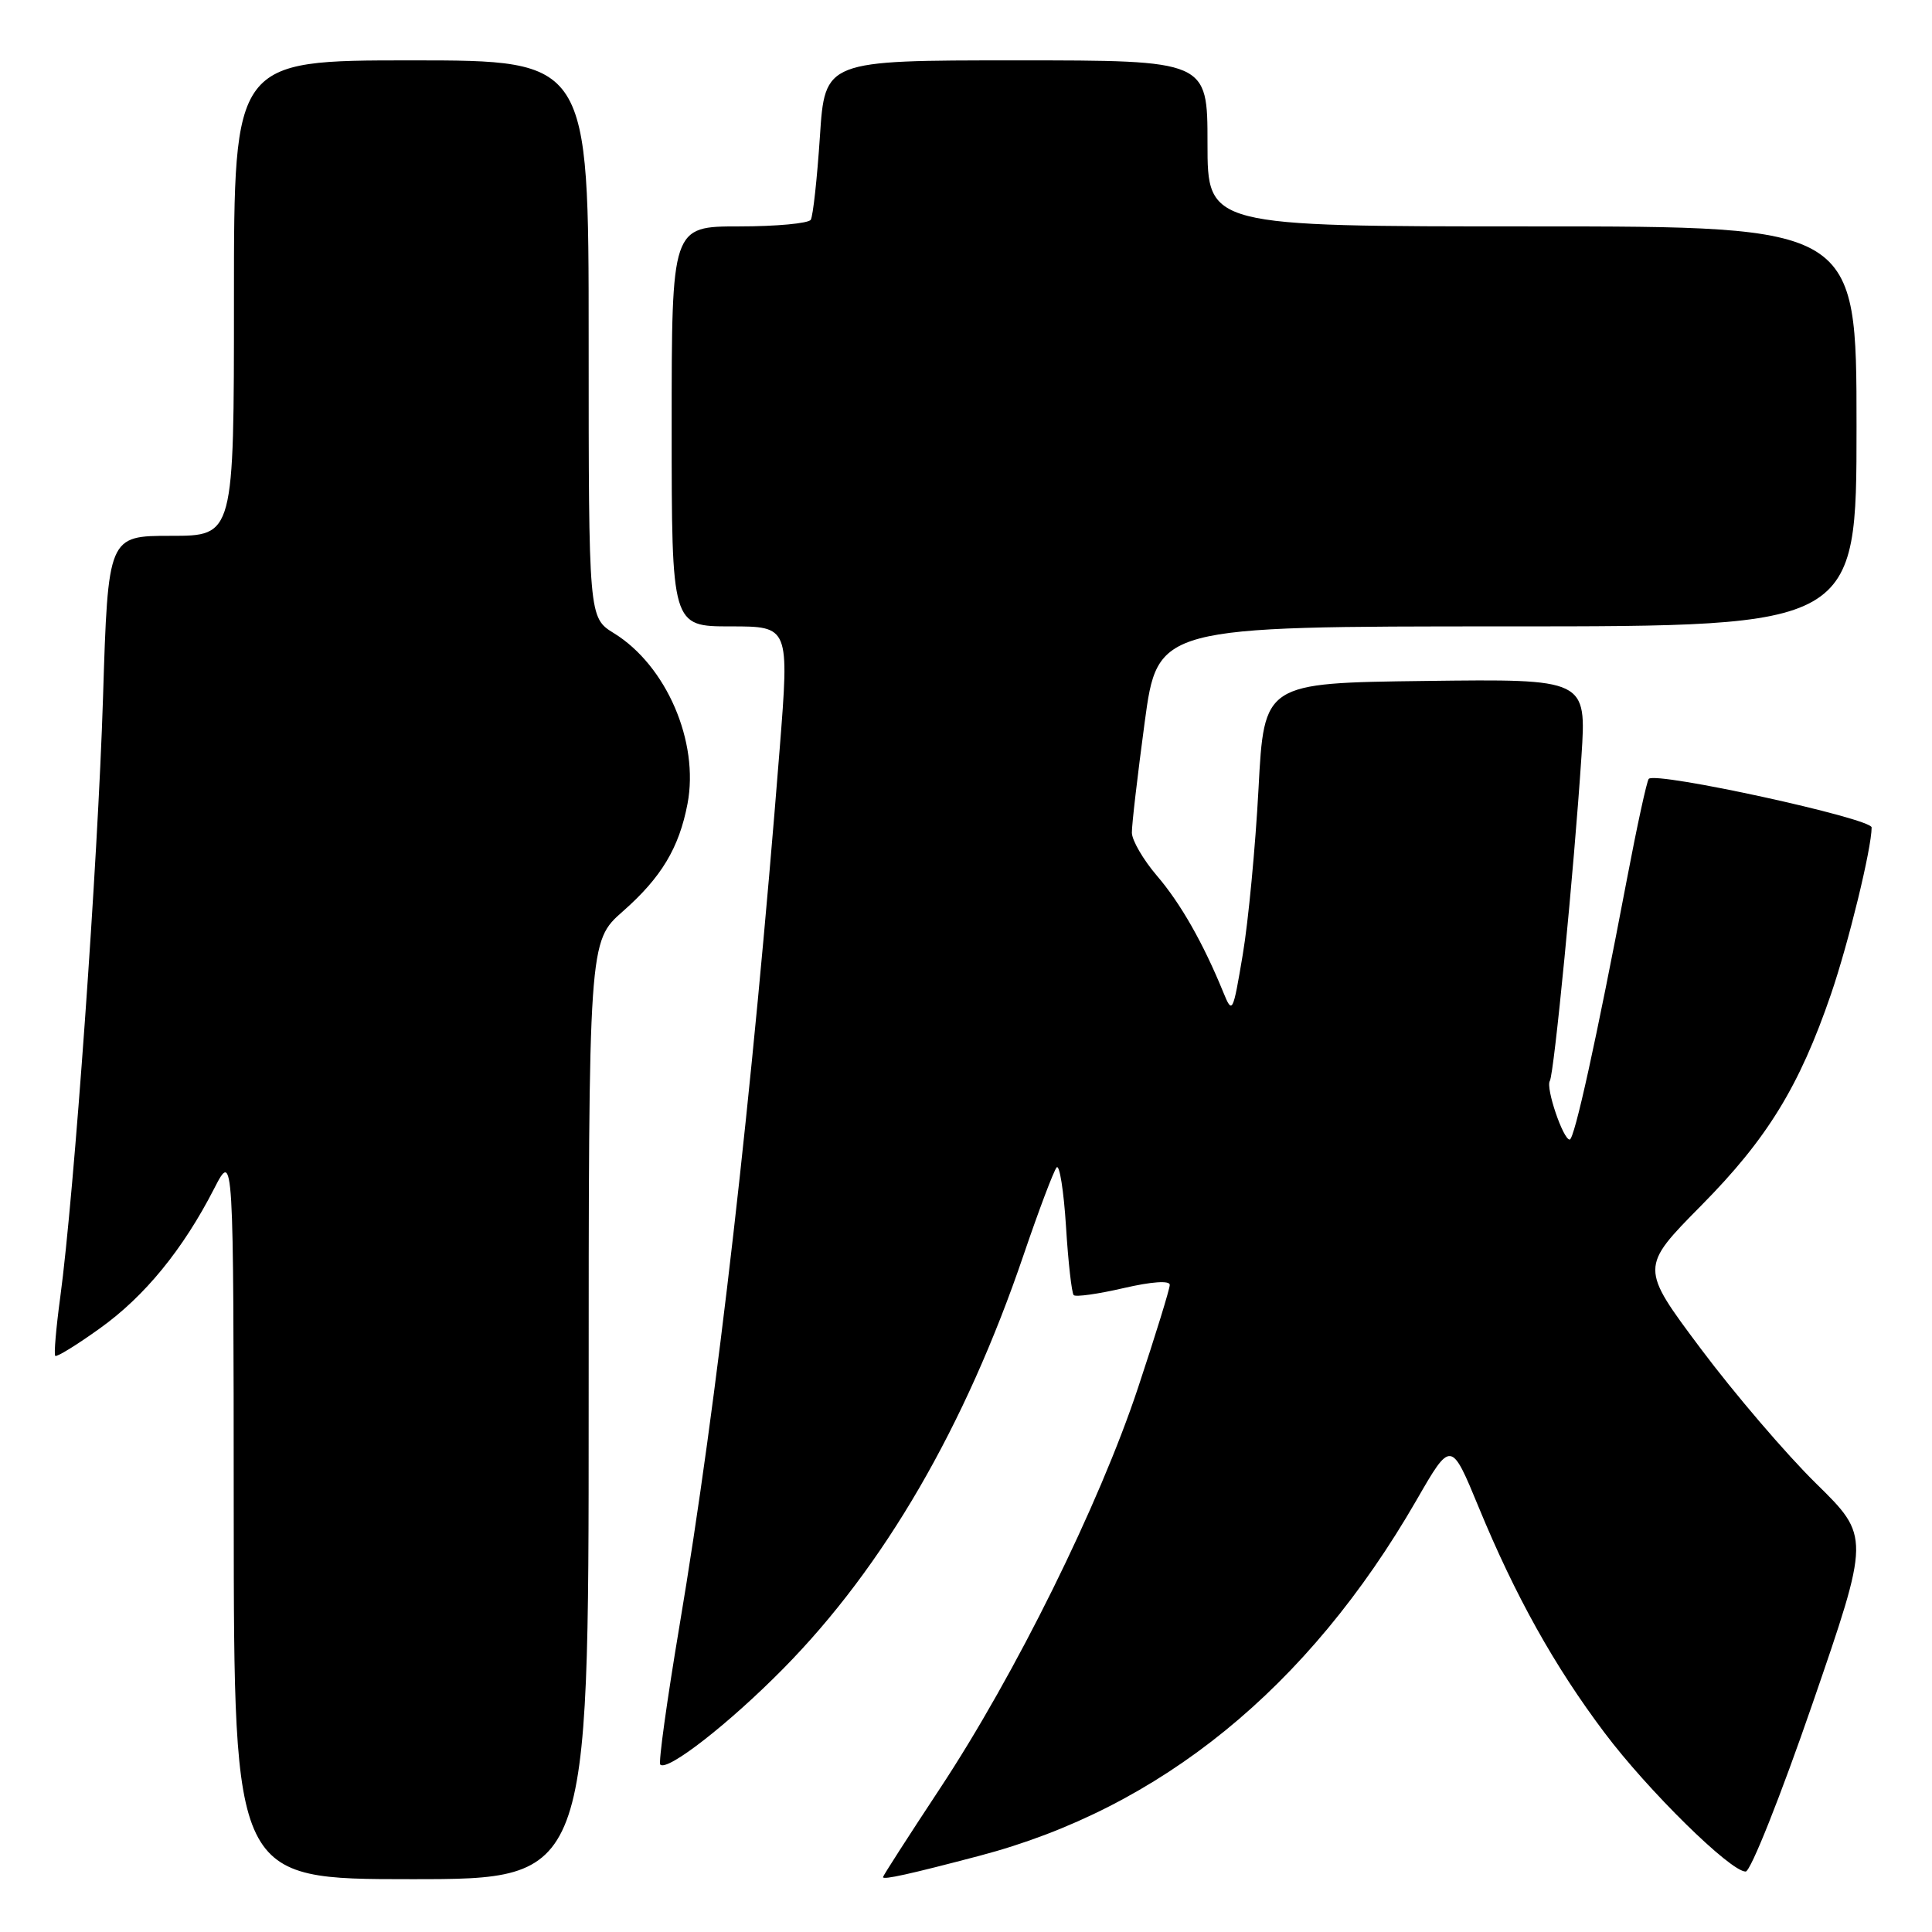 <?xml version="1.0" encoding="UTF-8" standalone="no"?>
<!DOCTYPE svg PUBLIC "-//W3C//DTD SVG 1.1//EN" "http://www.w3.org/Graphics/SVG/1.1/DTD/svg11.dtd" >
<svg xmlns="http://www.w3.org/2000/svg" xmlns:xlink="http://www.w3.org/1999/xlink" version="1.1" viewBox="0 0 256 256">
 <g >
 <path fill="currentColor"
d=" M 78.00 186.88 C 78.00 124.75 78.00 124.75 82.53 120.76 C 87.63 116.27 89.98 112.36 91.10 106.50 C 92.66 98.30 88.30 88.20 81.36 83.91 C 78.00 81.84 78.00 81.84 78.00 44.92 C 78.00 8.00 78.00 8.00 54.50 8.00 C 31.00 8.00 31.00 8.00 31.00 39.50 C 31.00 71.00 31.00 71.00 22.66 71.00 C 14.32 71.00 14.32 71.00 13.65 92.45 C 12.97 114.19 9.82 158.37 7.98 171.91 C 7.43 175.98 7.13 179.47 7.32 179.66 C 7.51 179.85 10.18 178.21 13.24 176.01 C 19.17 171.77 24.24 165.57 28.39 157.47 C 30.95 152.50 30.95 152.50 30.97 200.75 C 31.00 249.00 31.00 249.00 54.50 249.00 C 78.00 249.00 78.00 249.00 78.00 186.88 Z  M 129.79 245.90 C 153.76 239.59 173.33 223.68 187.68 198.80 C 192.27 190.83 192.27 190.83 195.94 199.73 C 200.80 211.52 205.98 220.79 212.61 229.60 C 218.36 237.25 229.30 248.01 231.31 247.99 C 231.96 247.99 235.94 238.00 240.15 225.79 C 247.80 203.60 247.80 203.60 240.62 196.55 C 236.67 192.67 229.81 184.65 225.37 178.72 C 217.31 167.95 217.31 167.95 225.44 159.72 C 234.15 150.91 238.42 143.97 242.61 131.75 C 244.94 124.96 248.00 112.40 248.00 109.64 C 248.00 108.44 219.46 102.21 218.47 103.20 C 218.22 103.45 216.91 109.47 215.56 116.58 C 211.51 137.87 208.62 151.00 207.99 151.00 C 207.12 151.00 204.79 144.14 205.36 143.23 C 205.92 142.32 208.58 115.00 209.55 100.23 C 210.22 89.96 210.22 89.96 188.86 90.23 C 167.50 90.50 167.50 90.50 166.76 104.50 C 166.35 112.20 165.41 122.10 164.67 126.50 C 163.37 134.25 163.29 134.41 162.10 131.50 C 159.43 124.96 156.43 119.69 153.29 116.03 C 151.48 113.91 149.99 111.35 149.98 110.34 C 149.96 109.33 150.73 102.76 151.67 95.75 C 153.39 83.00 153.39 83.00 199.69 83.00 C 246.00 83.00 246.00 83.00 246.00 56.50 C 246.00 30.00 246.00 30.00 203.00 30.00 C 160.00 30.00 160.00 30.00 160.00 19.00 C 160.00 8.00 160.00 8.00 134.65 8.00 C 109.30 8.00 109.30 8.00 108.64 18.12 C 108.27 23.68 107.73 28.63 107.43 29.12 C 107.13 29.60 102.86 30.00 97.94 30.00 C 89.00 30.00 89.00 30.00 89.00 56.50 C 89.00 83.00 89.00 83.00 96.80 83.00 C 104.59 83.00 104.59 83.00 103.31 99.25 C 99.69 145.07 95.02 185.86 90.01 215.58 C 88.37 225.36 87.23 233.56 87.49 233.82 C 88.43 234.76 96.65 228.35 103.79 221.10 C 117.13 207.58 127.90 189.03 135.65 166.23 C 137.66 160.33 139.62 155.14 140.01 154.69 C 140.39 154.25 140.95 157.77 141.25 162.50 C 141.54 167.24 142.01 171.34 142.27 171.61 C 142.54 171.88 145.52 171.46 148.88 170.68 C 152.60 169.82 155.00 169.65 155.00 170.25 C 155.00 170.79 153.11 176.92 150.80 183.87 C 145.65 199.40 134.54 221.87 124.52 237.03 C 120.39 243.29 117.00 248.56 117.00 248.73 C 117.00 249.12 120.53 248.34 129.79 245.90 Z "/>
</g>
</svg>